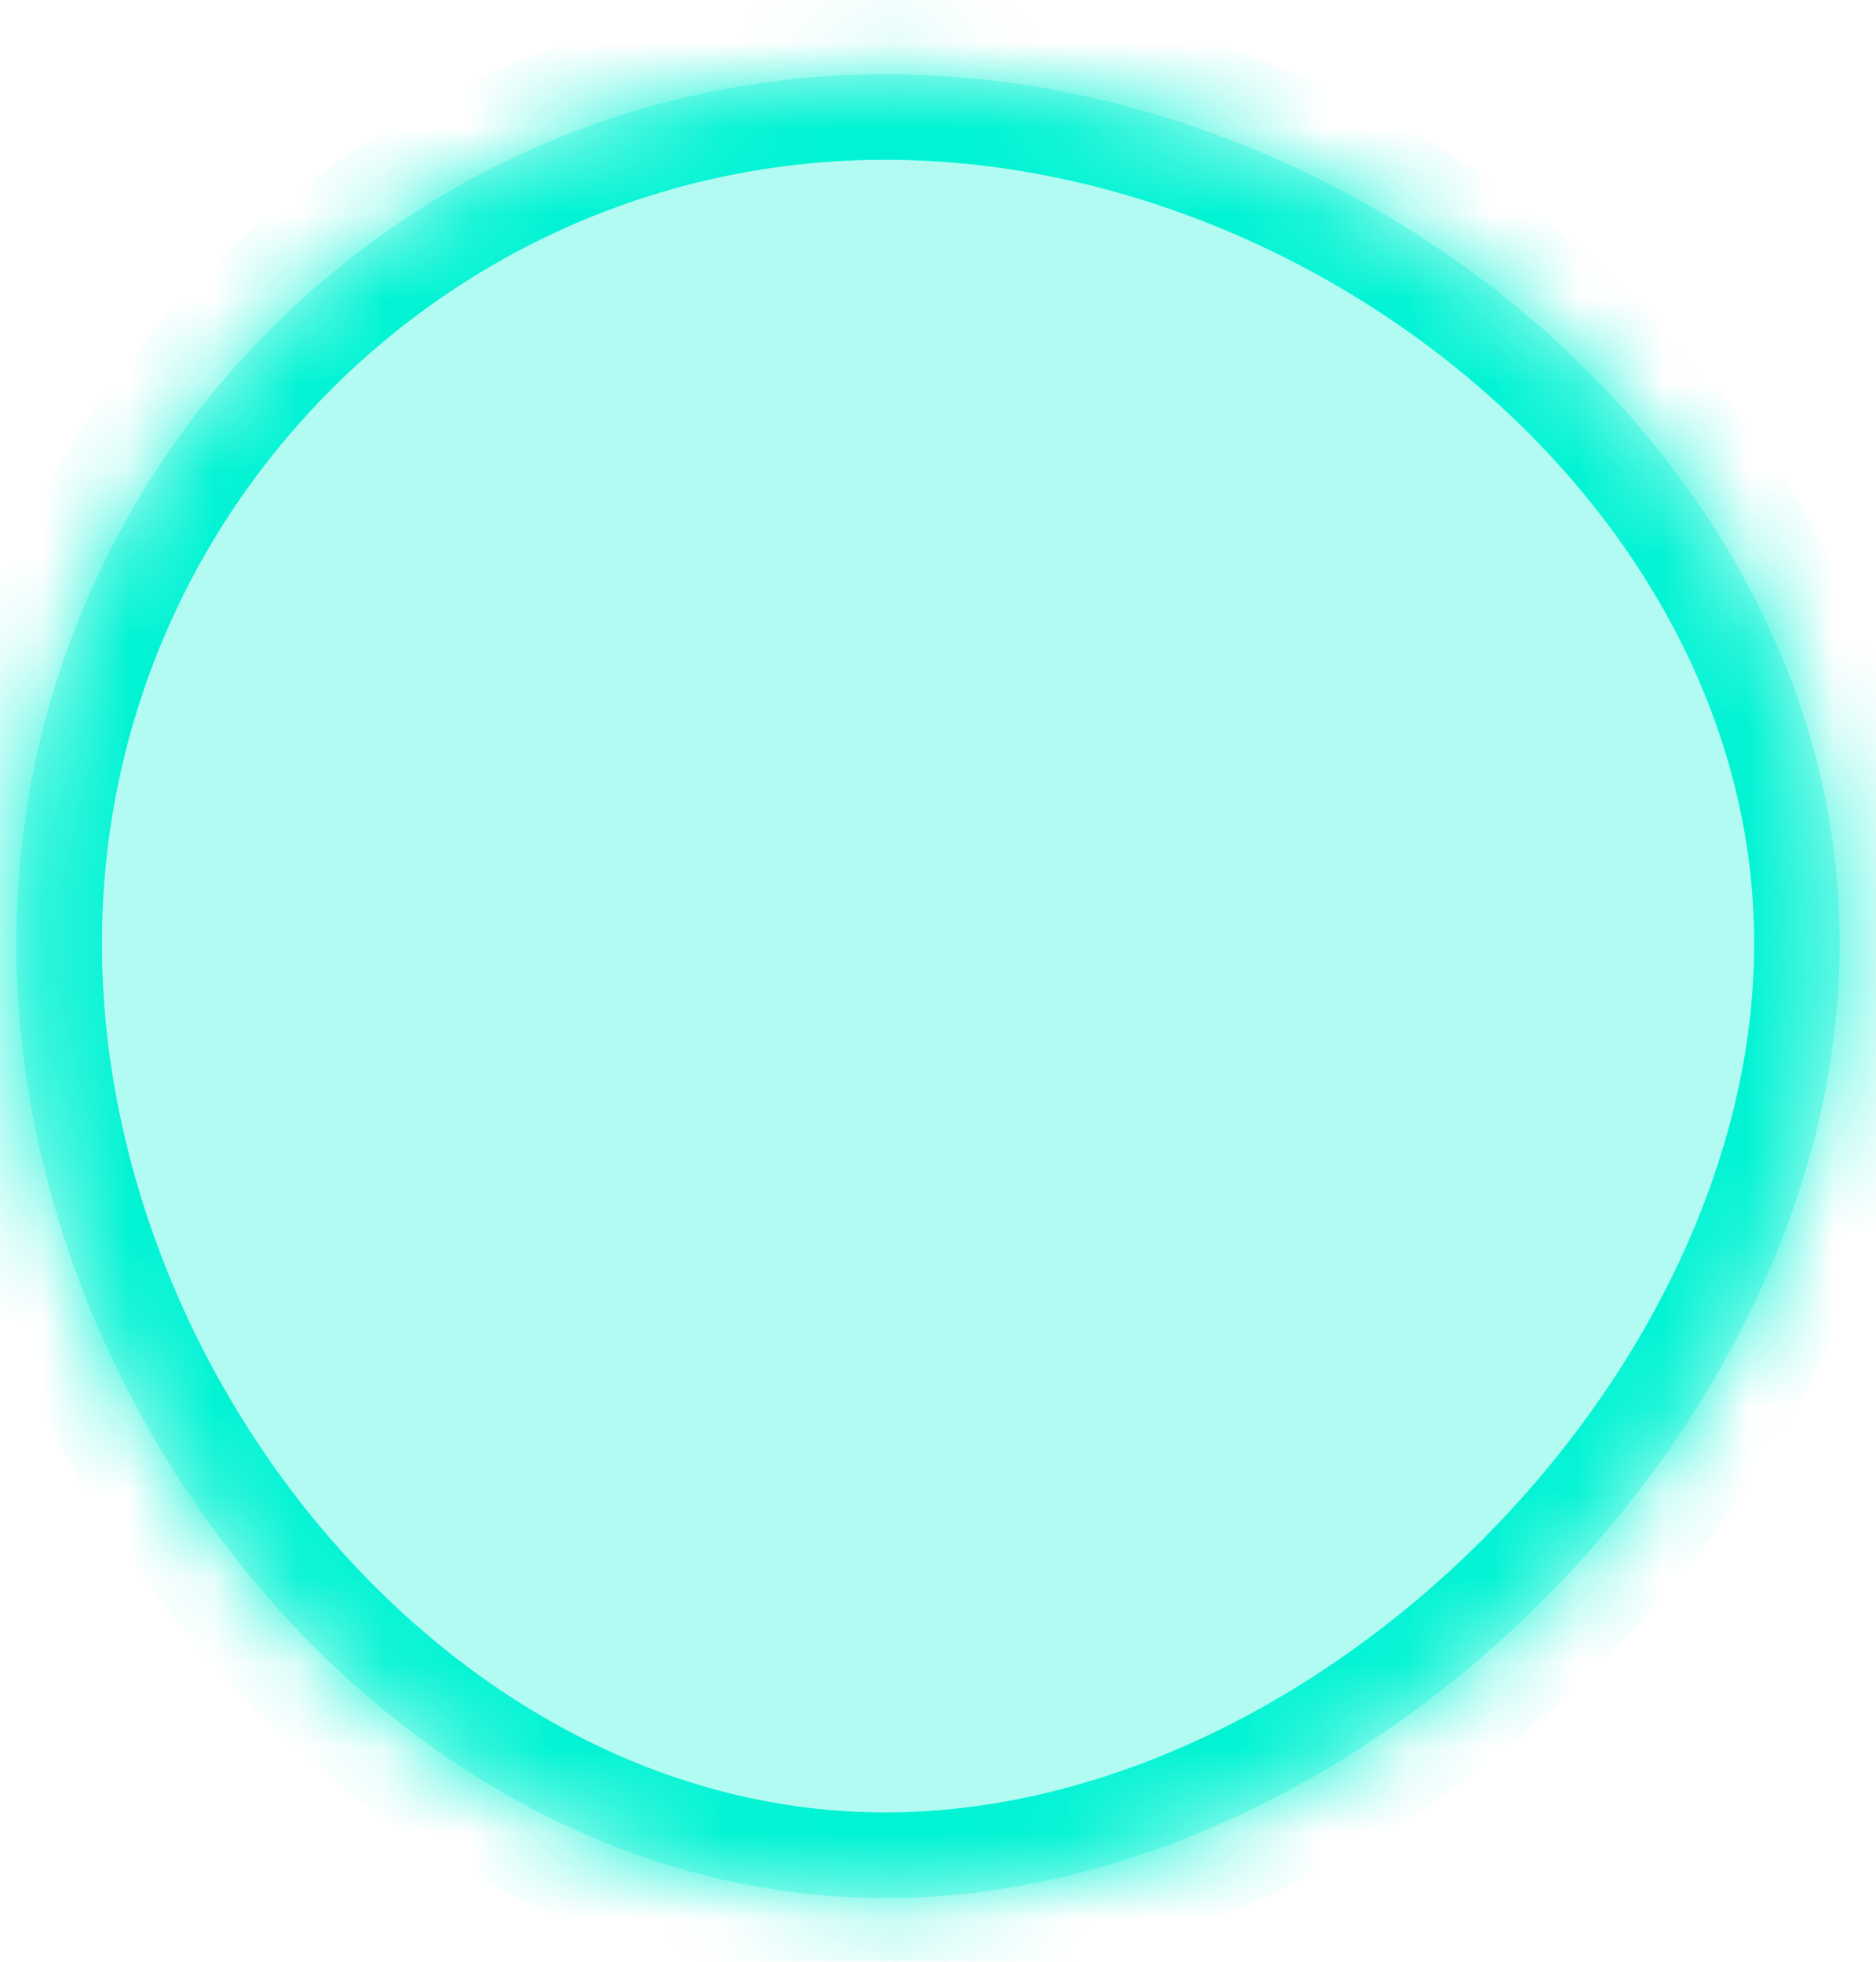﻿<?xml version="1.0" encoding="utf-8"?>
<svg version="1.1" xmlns:xlink="http://www.w3.org/1999/xlink" width="22px" height="23px" xmlns="http://www.w3.org/2000/svg">
  <defs>
    <mask fill="white" id="clip1397">
      <path d="M 0.192 11.06  C 0.192 5.432  4.754 0.87  10.382 0.87  C 16.009 0.87  21.575 5.432  21.575 11.06  C 21.575 16.687  16.009 22.253  10.382 22.253  C 4.754 22.253  0.192 16.687  0.192 11.06  Z " fill-rule="evenodd" />
    </mask>
  </defs>
  <g transform="matrix(1 0 0 1 -1798 -375 )">
    <path d="M 0.192 11.06  C 0.192 5.432  4.754 0.87  10.382 0.87  C 16.009 0.87  21.575 5.432  21.575 11.06  C 21.575 16.687  16.009 22.253  10.382 22.253  C 4.754 22.253  0.192 16.687  0.192 11.06  Z " fill-rule="nonzero" fill="#02f3d4" stroke="none" fill-opacity="0.302" transform="matrix(1 0 0 1 1798 375 )" />
    <path d="M 0.192 11.06  C 0.192 5.432  4.754 0.87  10.382 0.87  C 16.009 0.87  21.575 5.432  21.575 11.06  C 21.575 16.687  16.009 22.253  10.382 22.253  C 4.754 22.253  0.192 16.687  0.192 11.06  Z " stroke-width="2.007" stroke="#02f3d4" fill="none" transform="matrix(1 0 0 1 1798 375 )" mask="url(#clip1397)" />
  </g>
</svg>